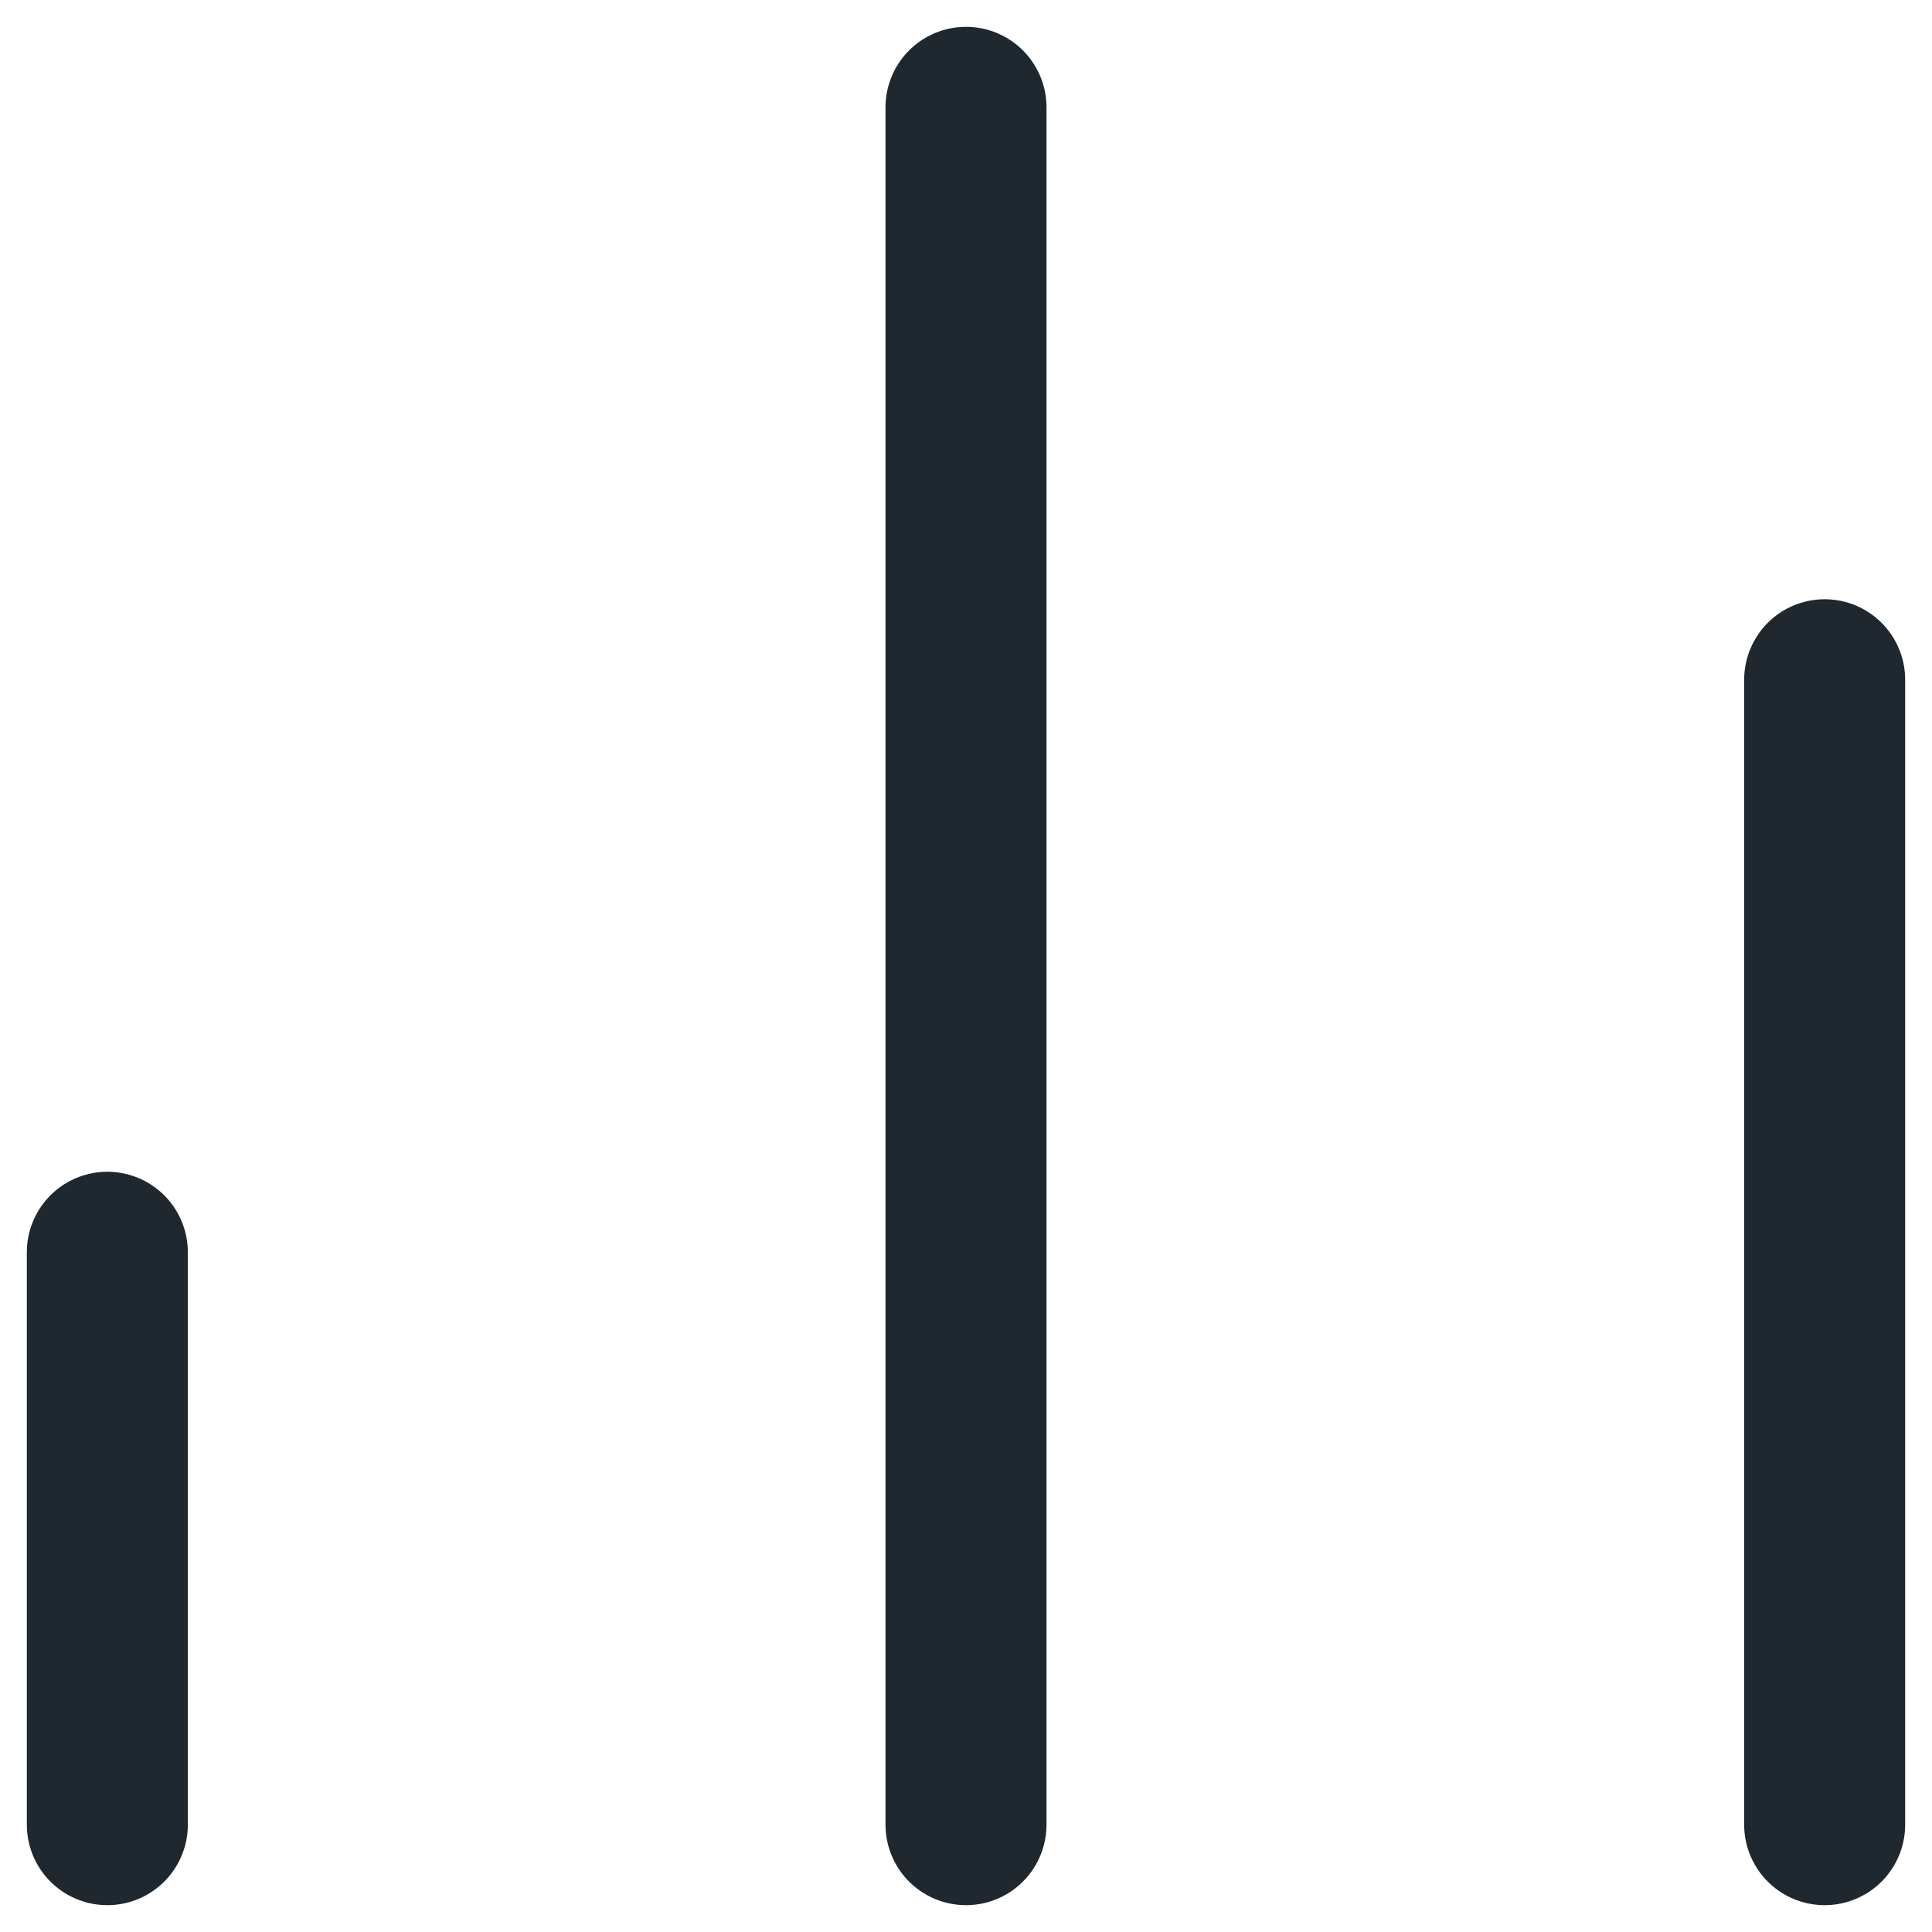 <svg width="18" height="18" viewBox="0 0 18 18" fill="none" xmlns="http://www.w3.org/2000/svg">
<path d="M1 11.667V17M9 1V17M17 6.333V17" stroke="#1F272F" stroke-width="1.5" stroke-linecap="round" stroke-linejoin="round"/>
</svg>
